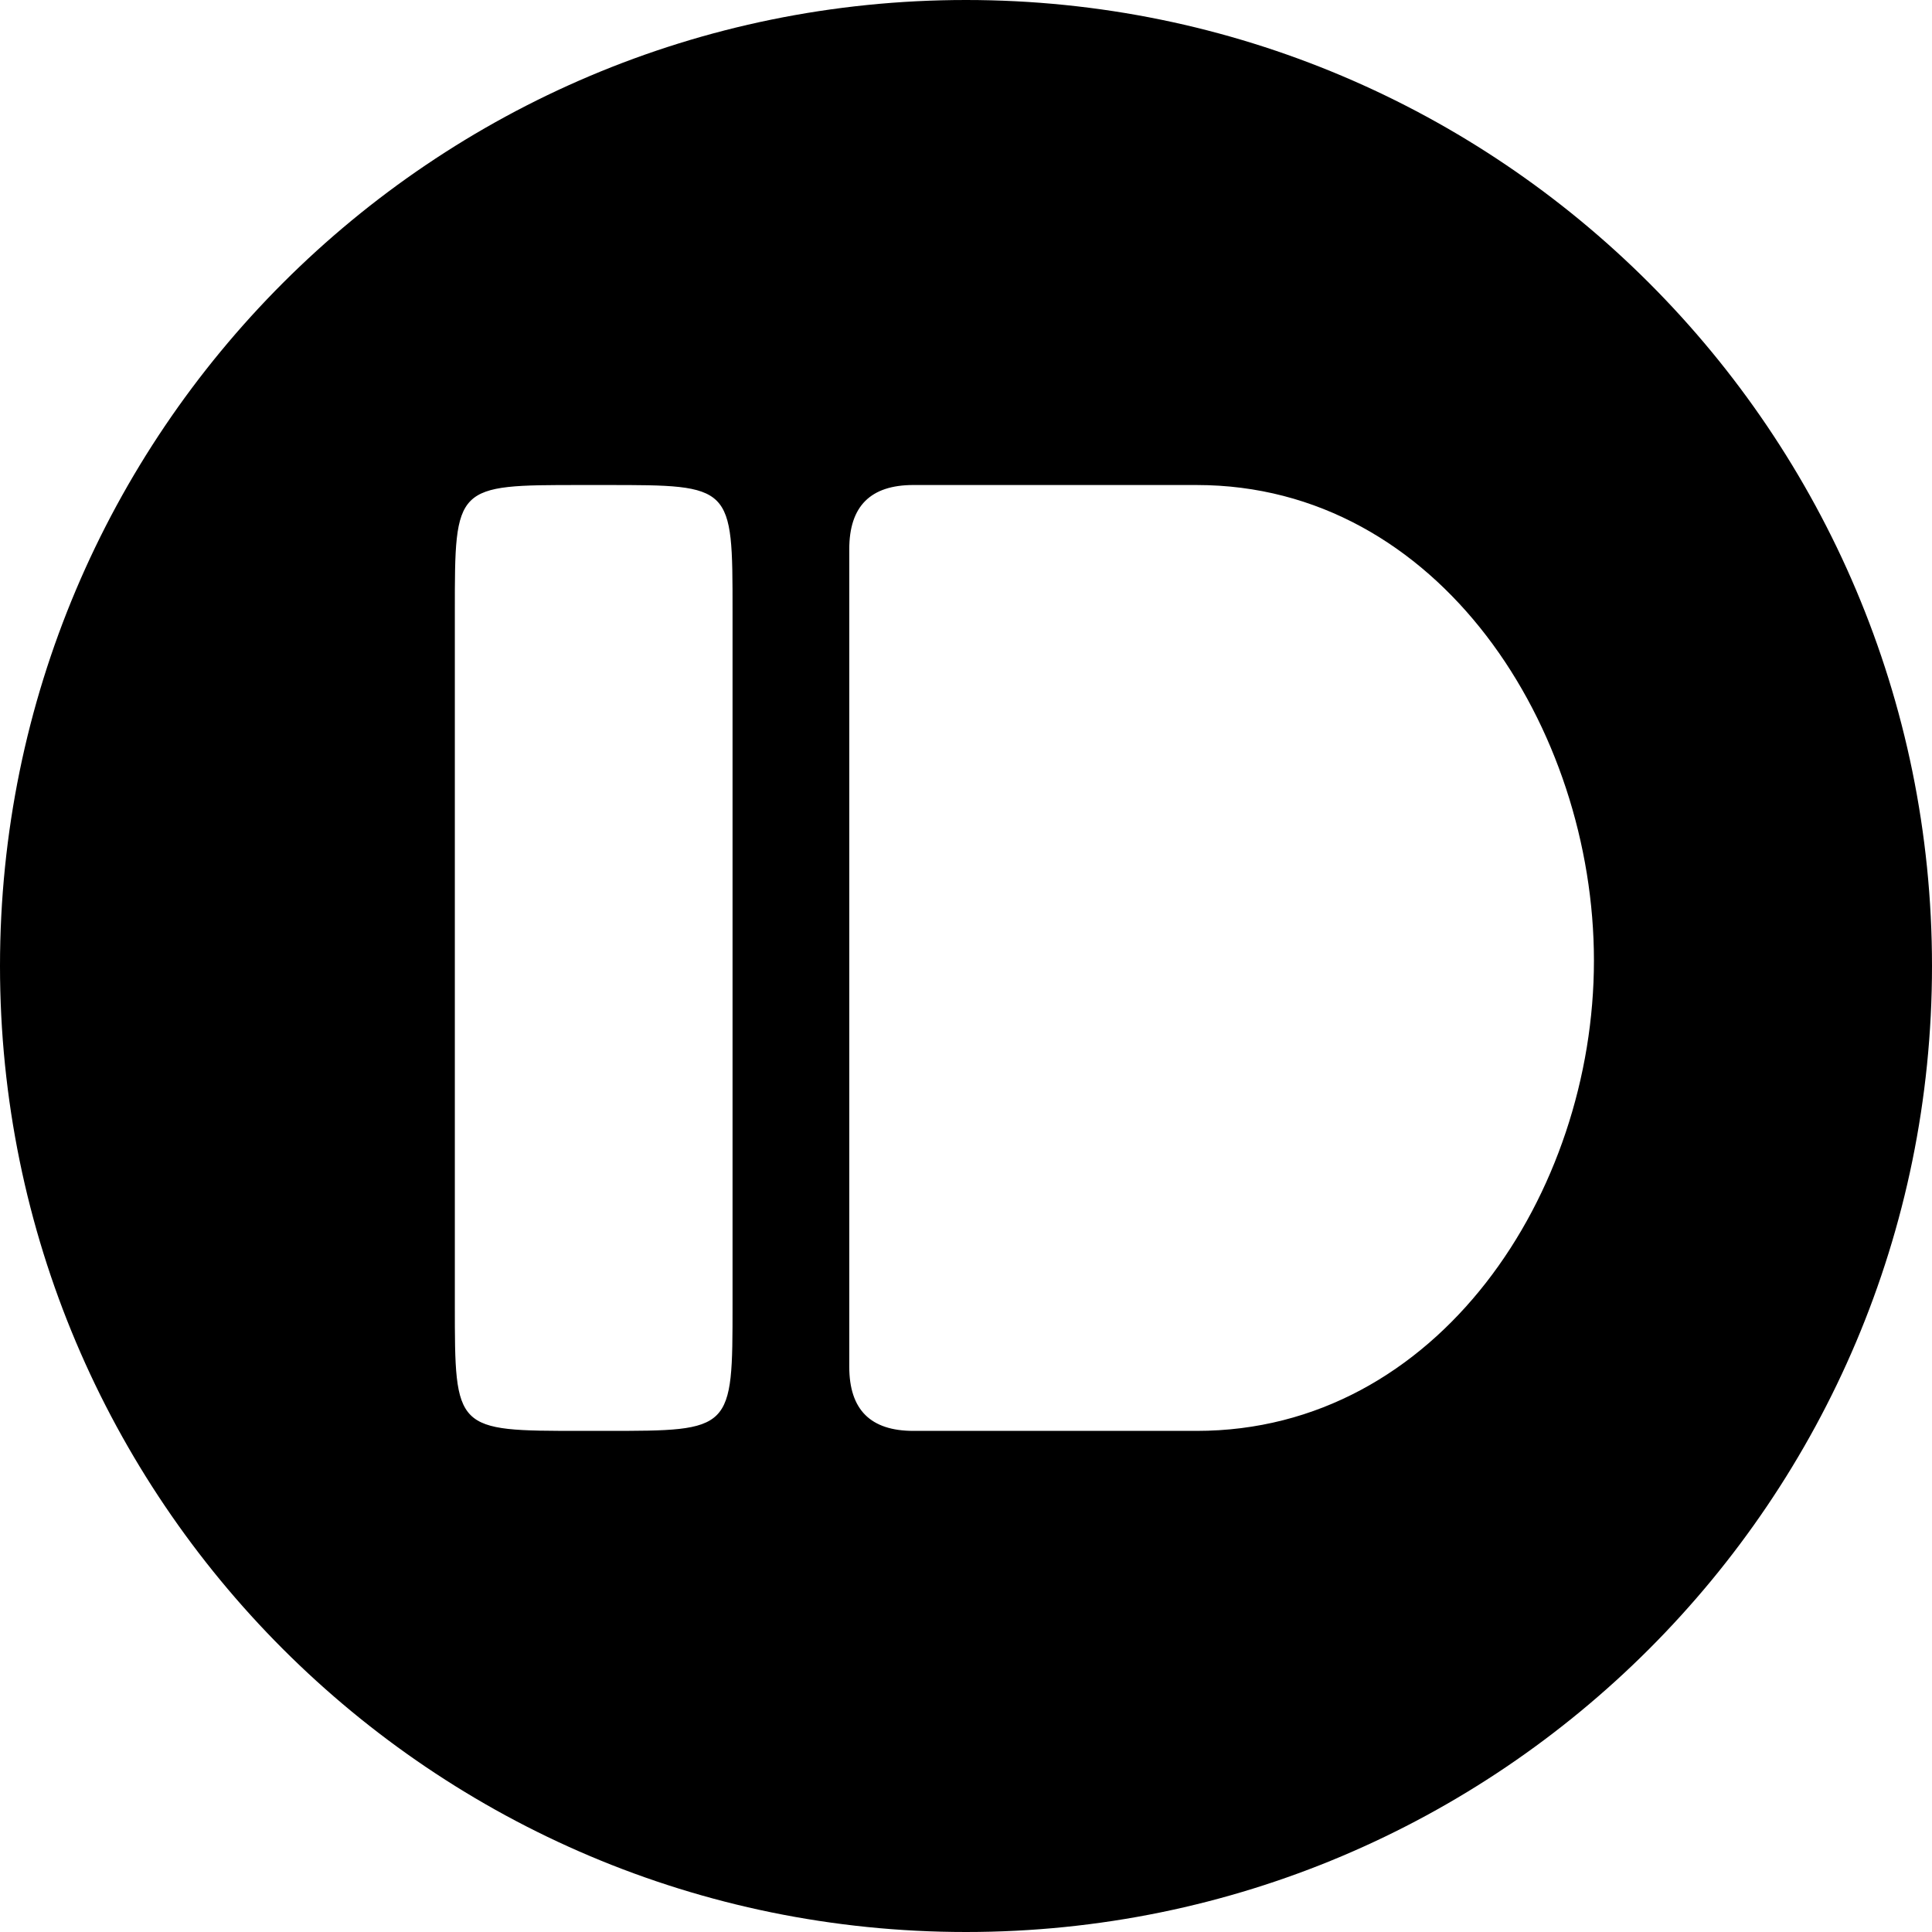 <svg viewBox="0 0 256 256" xmlns="http://www.w3.org/2000/svg"><path d="m128 0c-70.692 0-128 57.308-128 128s57.308 128 128 128 128-57.308 128-128-57.308-128-128-128zm-51 64.268h3.334c16.733 0 16.732-5.78e-4 16.732 16.732v91.867c-1e-6 16.733 5.77e-4 16.732-16.732 16.732h-3.334c-16.733 0-16.732 5.8e-4 -16.732-16.732v-91.867c0-16.733-5.78e-4 -16.732 16.732-16.732zm44.041 0h37.537c32.178 0 52.627 32.273 52.627 63.025s-20.627 62.307-52.627 62.307h-37.537c-5.699 0-8.508-2.809-8.508-8.508v-108.32c0-5.698 2.809-8.506 8.508-8.506z" fill="currentColor"/></svg>